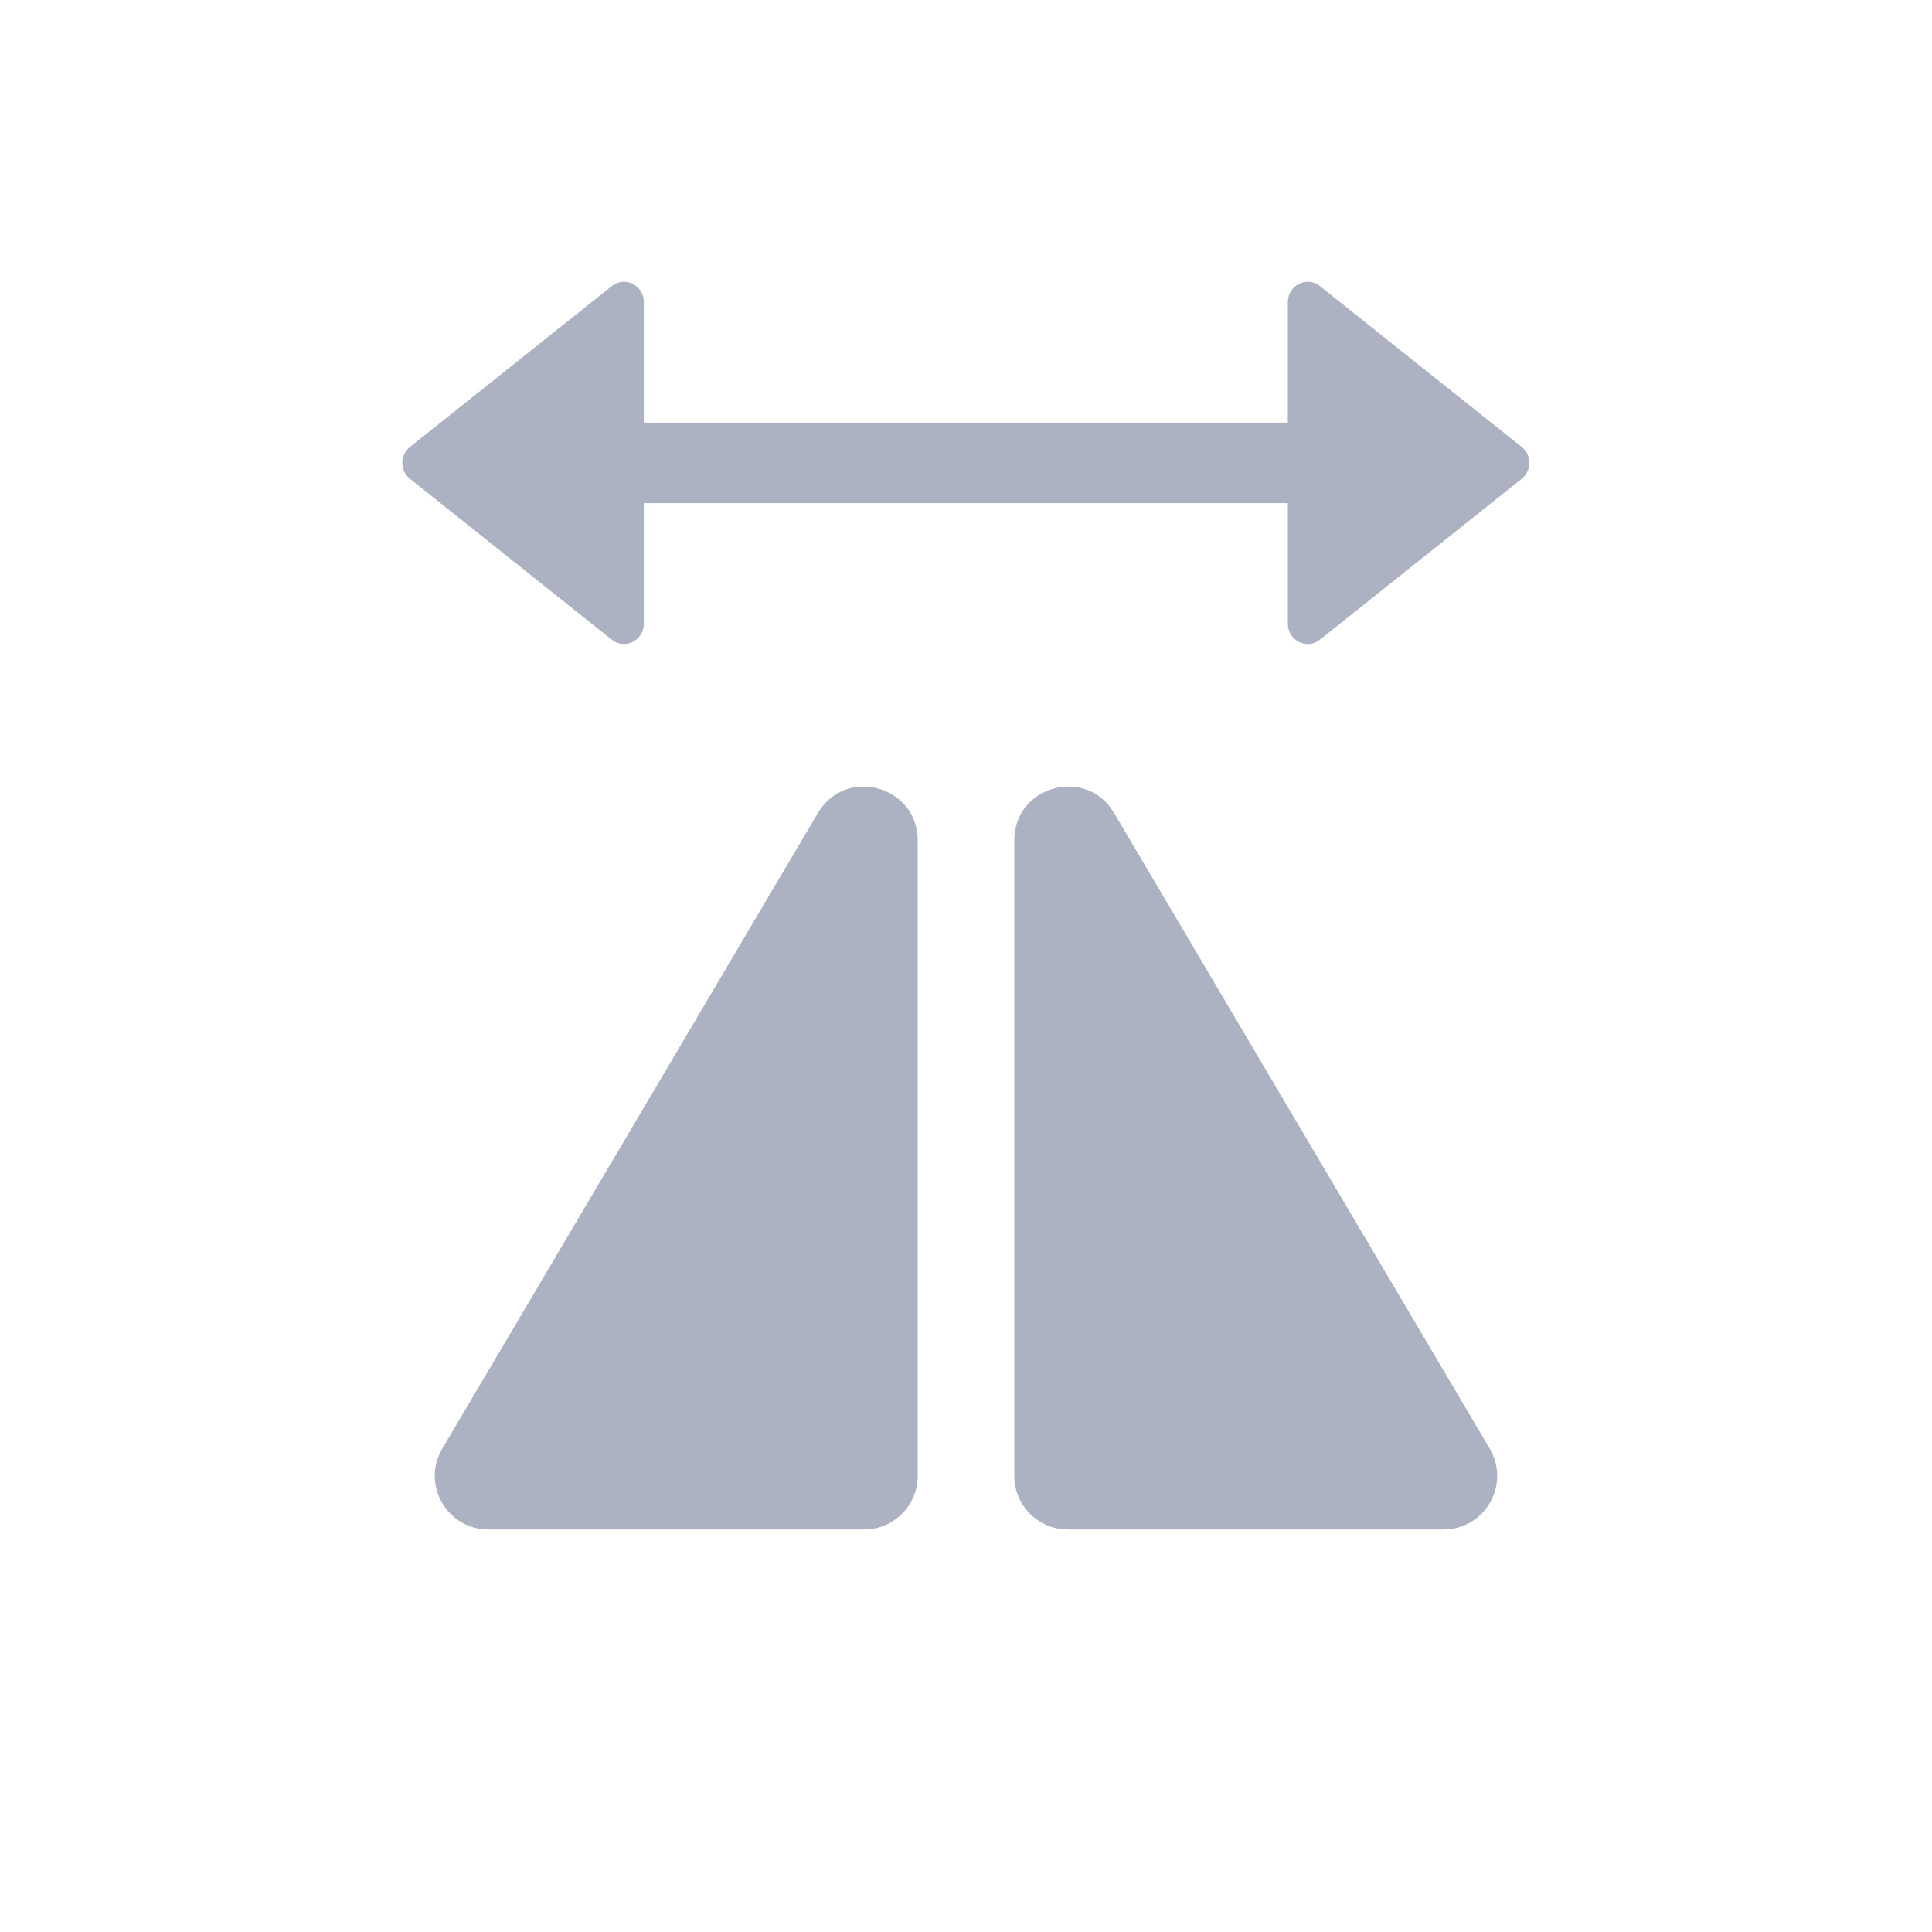 <svg width="24" height="24" viewBox="0 0 24 24" fill="none" xmlns="http://www.w3.org/2000/svg">
<path fill-rule="evenodd" clip-rule="evenodd" d="M5.093 5.552L7.6 3.554C7.762 3.425 7.998 3.543 7.998 3.752V5.25L15.998 5.25V3.752C15.998 3.543 16.234 3.425 16.396 3.554L18.903 5.552C19.03 5.653 19.03 5.848 18.903 5.948L16.396 7.947C16.234 8.075 15.998 7.958 15.998 7.748V6.25L7.998 6.25V7.748C7.998 7.958 7.762 8.075 7.6 7.947L5.093 5.948C4.966 5.848 4.966 5.653 5.093 5.552ZM13.266 19H17.931C18.448 19 18.768 18.439 18.505 17.994L13.84 10.1C13.495 9.515 12.6 9.76 12.6 10.439V18.333C12.6 18.701 12.898 19 13.266 19ZM10.734 19H6.069C5.552 19 5.232 18.439 5.495 17.994L10.16 10.1C10.505 9.516 11.4 9.76 11.4 10.439V18.334C11.4 18.702 11.102 19 10.734 19Z" fill="#ADB2C2"/>
</svg>
